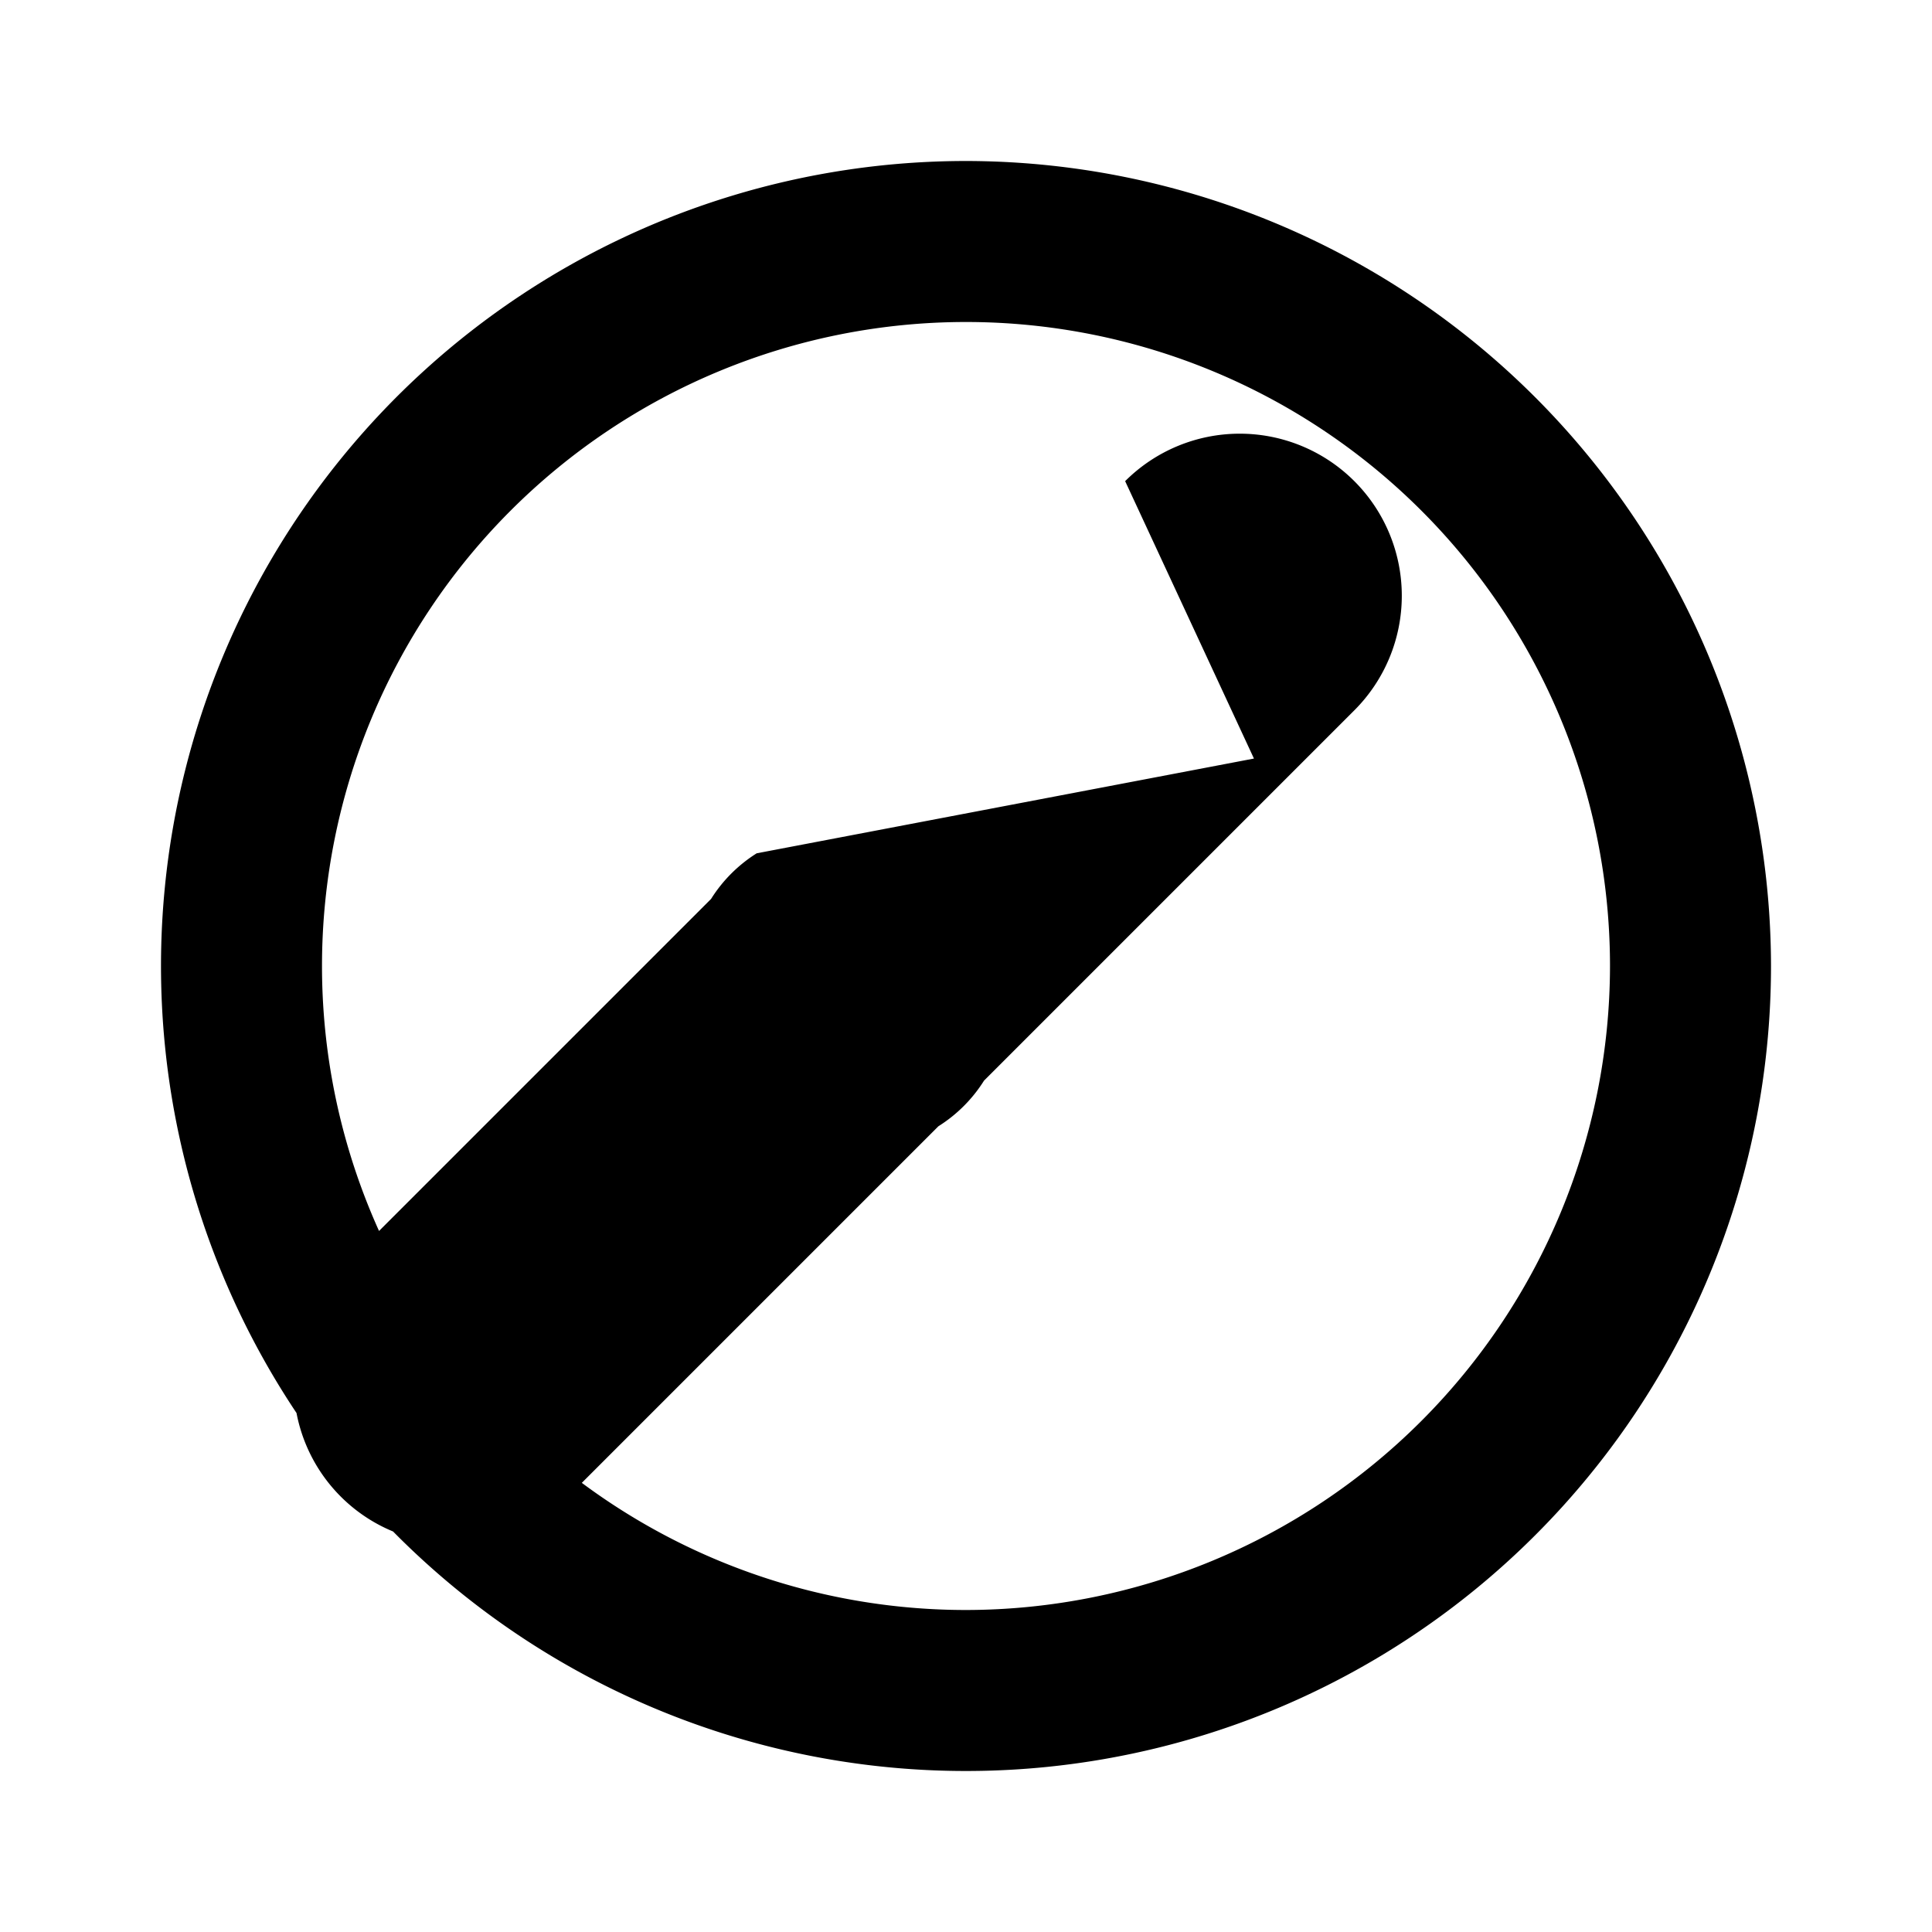 <svg xmlns="http://www.w3.org/2000/svg" class="icon icon-compass-03" viewBox="0 0 24 24">
    <path d="M12 2a10 10 0 1 0 10 10A10.011 10.011 0 0 0 12 2zm0 18a8 8 0 1 1 8-8 8.009 8.009 0 0 1-8 8zm3.577-10.577L9.4 10.6a1.8 1.8 0 0 0-.567.567l-4.6 4.6a1.994 1.994 0 0 0 2.824 2.824l4.6-4.6a1.8 1.8 0 0 0 .567-.567l4.6-4.6a2 2 0 0 0-2.847-2.847z"/>
</svg>